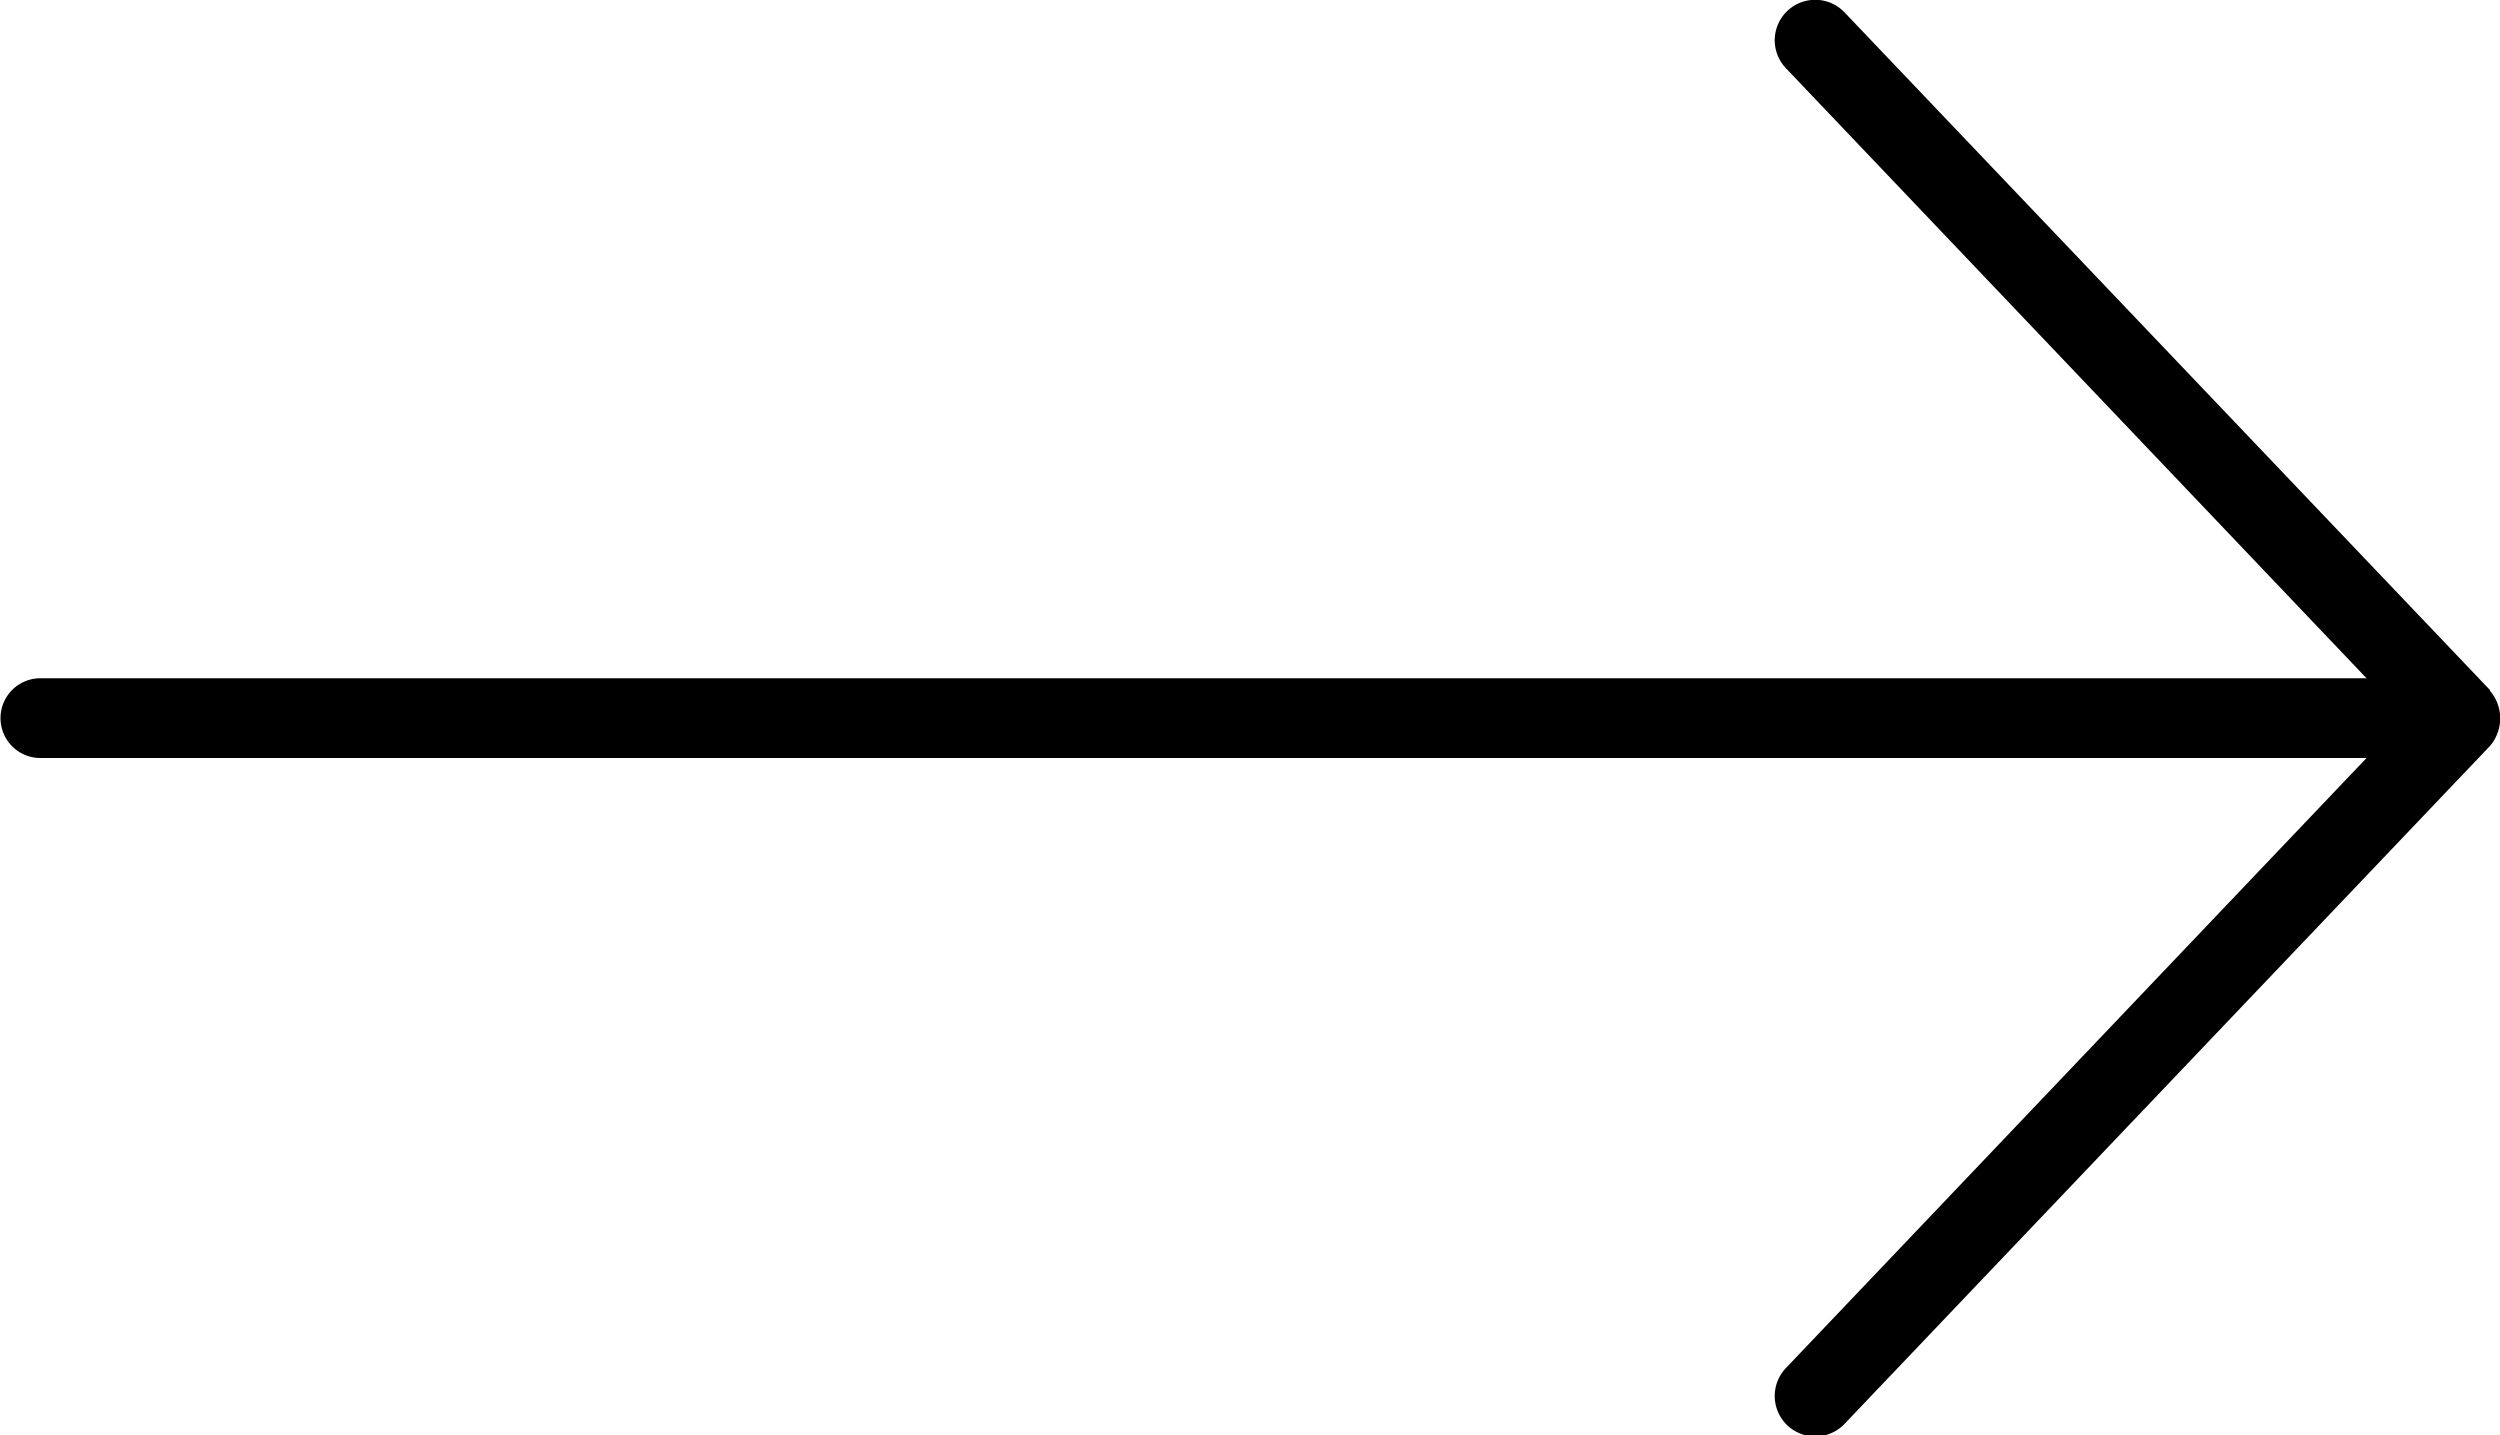 <svg xmlns="http://www.w3.org/2000/svg" width="27.18" height="15.601" viewBox="0 0 27.18 15.601">
  <g id="Group_4" data-name="Group 4" transform="translate(-19 -984.362)">
    <path id="Path_9" data-name="Path 9" d="M46.071,991.864,39.057,984.5a.439.439,0,0,0-.644.6l6.316,6.636H19.439a.433.433,0,1,0,0,.867h25.29l-6.316,6.636a.439.439,0,0,0,.644.6l7.014-7.367a.461.461,0,0,0,0-.6Z" transform="translate(0 0)"/>
  </g>
</svg>
